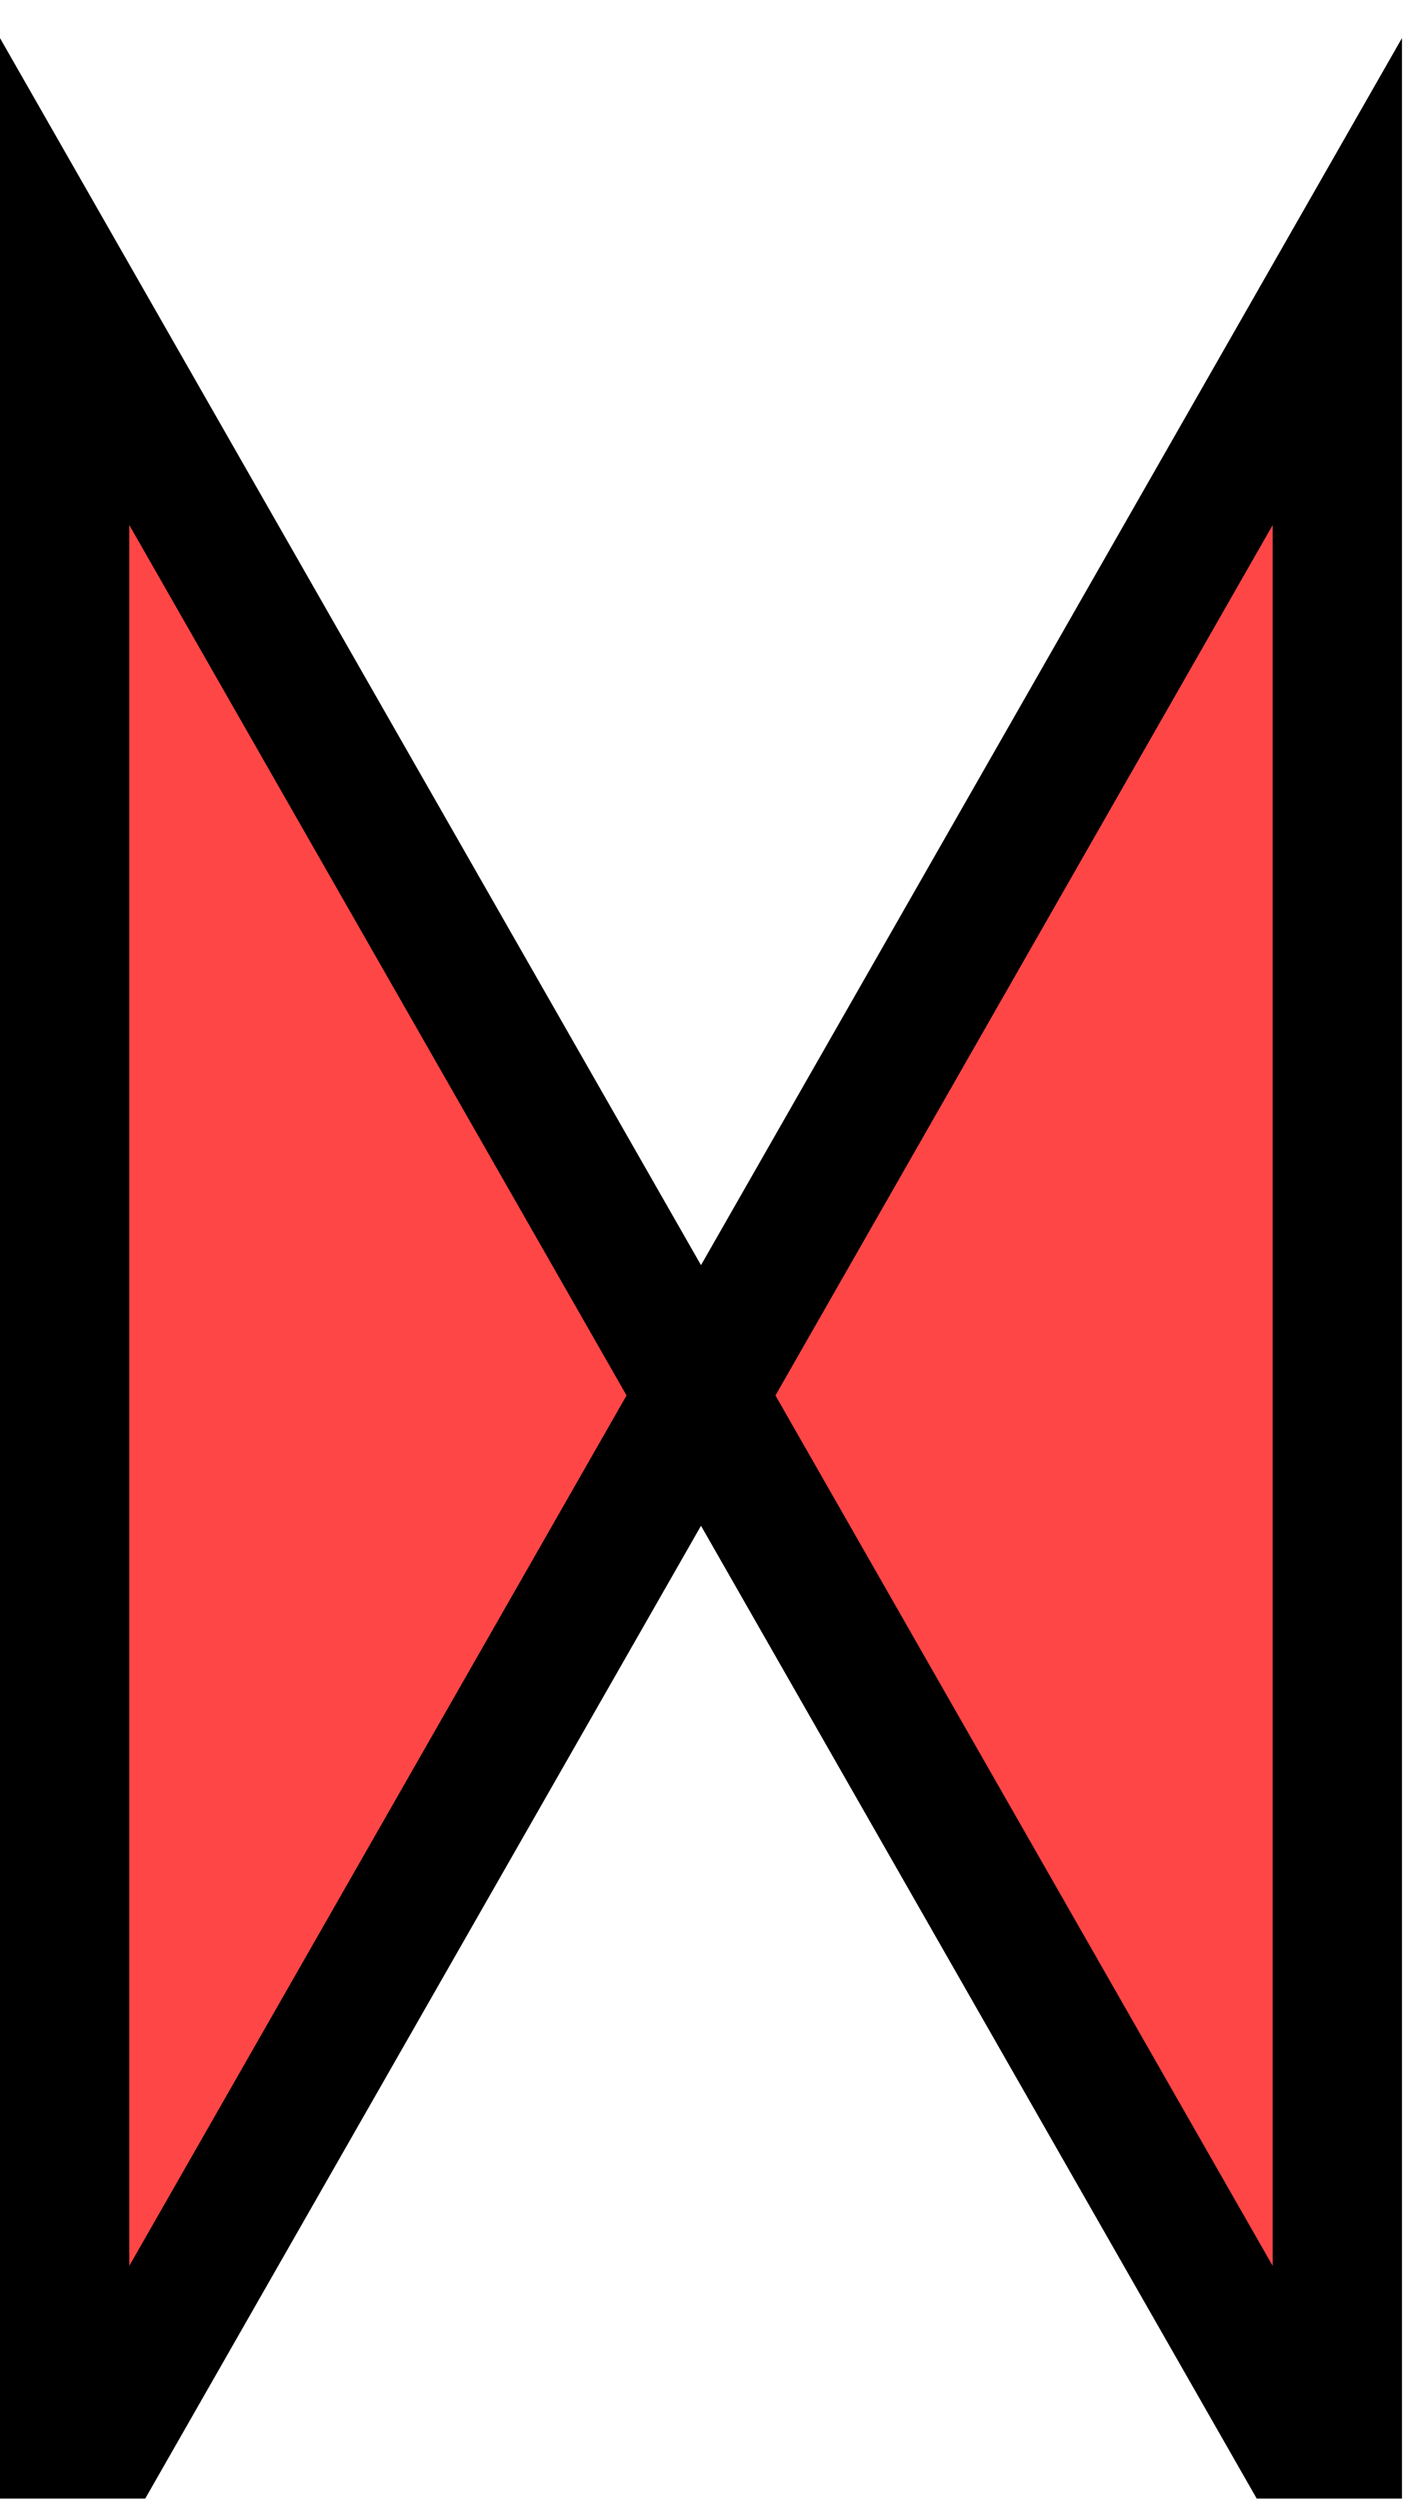 <svg width="33" height="58" viewBox="0 0 33 58" fill="none" xmlns="http://www.w3.org/2000/svg">
<path fill-rule="evenodd" clip-rule="evenodd" d="M1.5 6.532V56.468H2.5L16.268 32.375L30.035 56.468H31.035V6.532L16.268 32.375L1.5 6.532Z" fill="#FE4646"/>
<path d="M16.268 32.375L2.5 56.468H1.5V6.532L16.268 32.375ZM16.268 32.375L30.035 56.468H31.035V6.532L16.268 32.375Z" stroke="black" stroke-width="3"/>
</svg>
